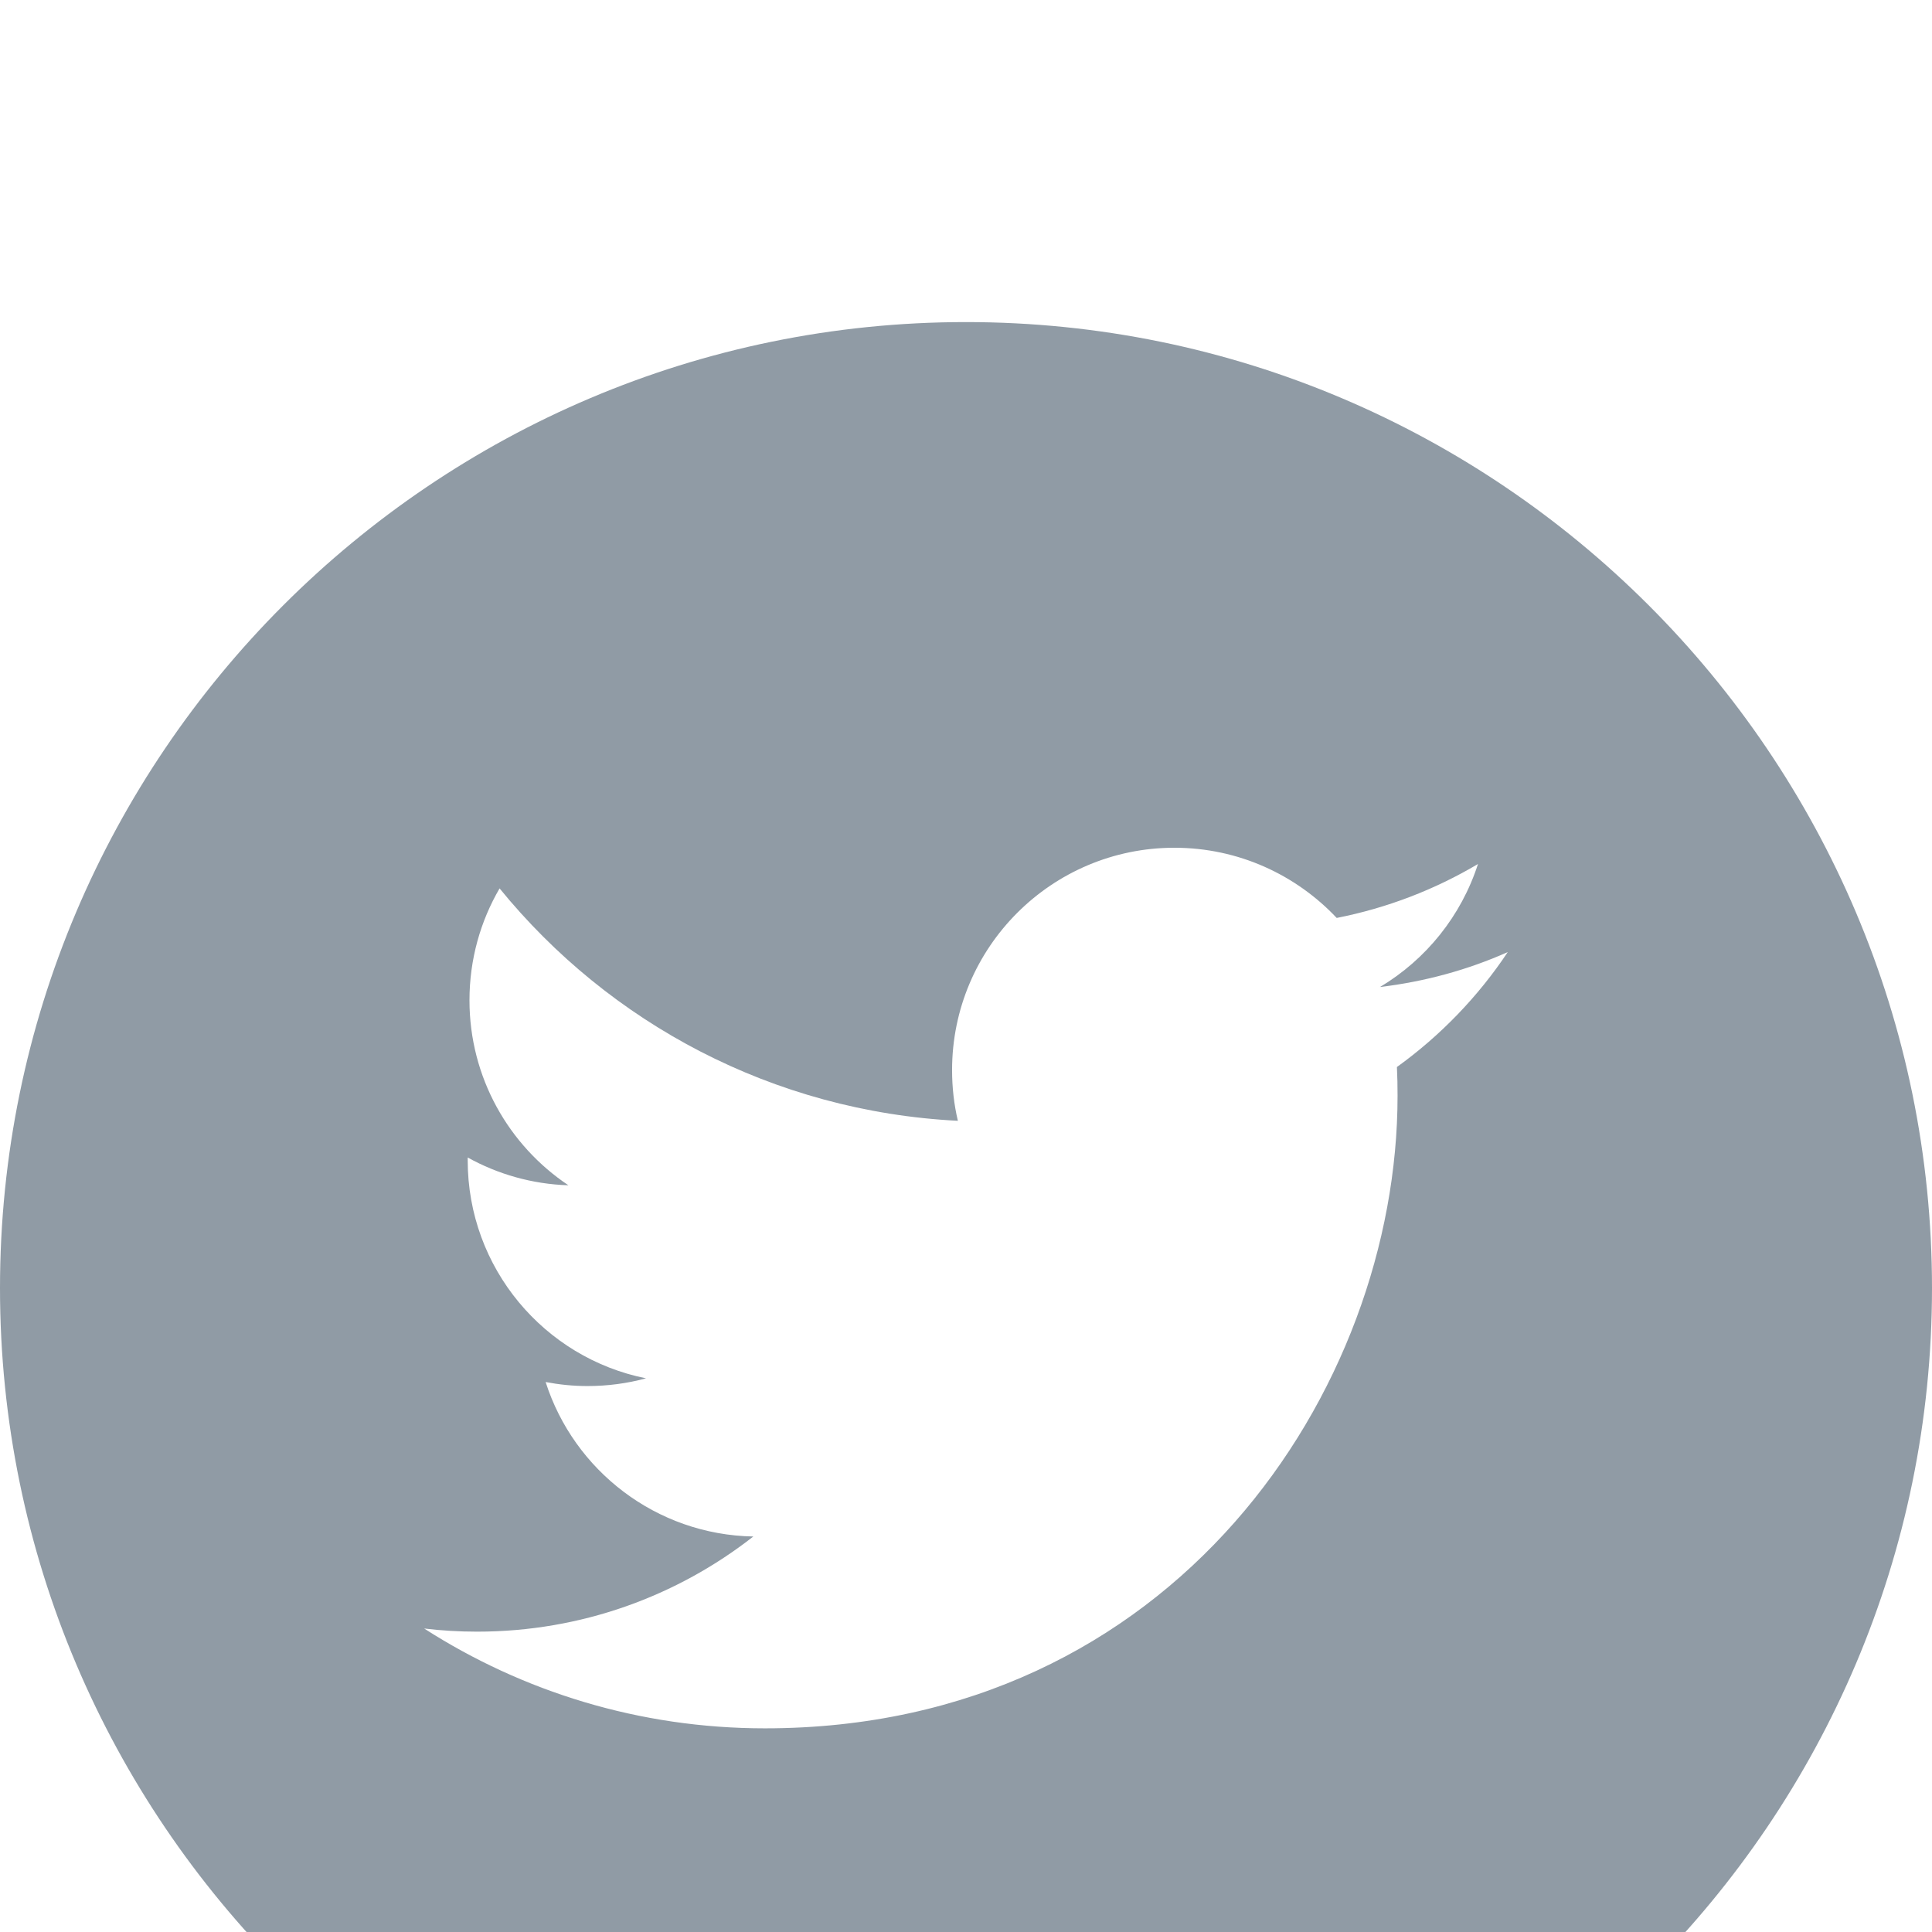 <svg width="24" height="24" viewBox="0 0 24 24" fill="none" xmlns="http://www.w3.org/2000/svg">
<g clip-path="url(#clip0)">
<g filter="url(#filter0_d)">
<path d="M12 0.001C5.383 0.001 0 5.384 0 12.001C0 18.617 5.383 24.001 12 24.001C18.616 24.001 24 18.617 24 12.001C24 5.384 18.617 0.001 12 0.001ZM17.353 9.255C17.359 9.373 17.361 9.493 17.361 9.613C17.361 13.263 14.584 17.47 9.502 17.47C7.943 17.47 6.491 17.014 5.269 16.23C5.485 16.256 5.705 16.269 5.927 16.269C7.222 16.269 8.412 15.827 9.358 15.087C8.15 15.065 7.129 14.266 6.778 13.168C6.946 13.2 7.119 13.218 7.297 13.218C7.549 13.218 7.793 13.185 8.025 13.122C6.761 12.869 5.81 11.752 5.81 10.414C5.81 10.402 5.81 10.39 5.81 10.379C6.182 10.585 6.608 10.71 7.061 10.724C6.32 10.229 5.832 9.384 5.832 8.426C5.832 7.919 5.968 7.444 6.206 7.036C7.568 8.708 9.603 9.807 11.899 9.923C11.851 9.72 11.827 9.51 11.827 9.293C11.827 7.768 13.064 6.531 14.589 6.531C15.383 6.531 16.1 6.867 16.605 7.403C17.235 7.279 17.825 7.05 18.36 6.733C18.152 7.378 17.715 7.919 17.143 8.261C17.703 8.194 18.236 8.047 18.73 7.827C18.362 8.38 17.893 8.866 17.353 9.255Z" fill="#909BA5"/>
</g>
</g>
<defs>
<filter id="filter0_d" x="-4" y="0.001" width="32" height="32" filterUnits="userSpaceOnUse" color-interpolation-filters="sRGB">
<feFlood flood-opacity="0" result="BackgroundImageFix"/>
<feColorMatrix in="SourceAlpha" type="matrix" values="0 0 0 0 0 0 0 0 0 0 0 0 0 0 0 0 0 0 127 0"/>
<feOffset dy="4"/>
<feGaussianBlur stdDeviation="2"/>
<feColorMatrix type="matrix" values="0 0 0 0 0 0 0 0 0 0 0 0 0 0 0 0 0 0 0.25 0"/>
<feBlend mode="normal" in2="BackgroundImageFix" result="effect1_dropShadow"/>
<feBlend mode="normal" in="SourceGraphic" in2="effect1_dropShadow" result="shape"/>
</filter>
<clipPath id="clip0">
<rect width="24" height="24" fill="white" transform="translate(0 0.001)"/>
</clipPath>
</defs>
</svg>
